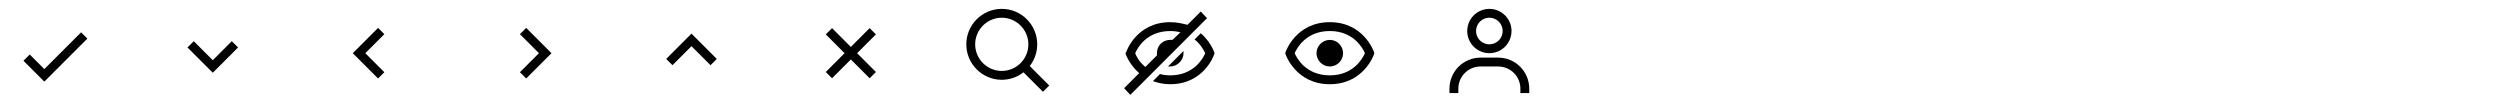 <?xml version="1.0" encoding="utf-8"?>
<!-- Generated by IcoMoon.io -->
<svg version="1.1" xmlns="http://www.w3.org/2000/svg" xmlns:xlink="http://www.w3.org/1999/xlink" width="752" height="32" viewBox="0 0 752 32">
<svg id="icon-check" width="32" height="32" viewBox="0 0 32 32" x="0" y="0">
<path d="M13.333 20.781l-4.391-4.391-1.885 1.885 6.276 6.276 12.943-12.943-1.885-1.885-11.057 11.057z"></path>
</svg>
<svg id="icon-chevron-down" width="32" height="32" viewBox="0 0 32 32" x="48" y="0">
<path d="M21.724 12.391l-5.724 5.724-5.724-5.724-1.885 1.885 7.609 7.609 7.609-7.609-1.885-1.885z"></path>
</svg>
<svg id="icon-chevron-left" width="32" height="32" viewBox="0 0 32 32" x="96" y="0">
<path d="M17.724 8.391l-7.609 7.609 7.609 7.609 1.885-1.885-5.724-5.724 5.724-5.724-1.885-1.885z"></path>
</svg>
<svg id="icon-chevron-right" width="32" height="32" viewBox="0 0 32 32" x="144" y="0">
<path d="M14.276 23.609l7.609-7.609-7.609-7.609-1.885 1.885 5.724 5.724-5.724 5.724 1.885 1.885z"></path>
</svg>
<svg id="icon-chevron-up" width="32" height="32" viewBox="0 0 32 32" x="192" y="0">
<path d="M8.391 17.724l1.885 1.885 5.724-5.724 5.724 5.724 1.885-1.885-7.609-7.609-7.609 7.609z"></path>
</svg>
<svg id="icon-close" width="32" height="32" viewBox="0 0 32 32" x="240" y="0">
<path d="M21.589 8.459l-5.657 5.656-5.656-5.656-1.885 1.885 5.656 5.656-5.656 5.656 1.885 1.885 5.656-5.656 5.657 5.656 1.885-1.885-5.656-5.656 5.656-5.656-1.885-1.885z"></path>
</svg>
<svg id="icon-search" width="32" height="32" viewBox="0 0 32 32" x="288" y="0">
<path d="M13.333 24c2.367-0.001 4.665-0.793 6.529-2.251l5.861 5.861 1.885-1.885-5.861-5.861c1.459-1.864 2.251-4.163 2.252-6.531 0-5.881-4.785-10.667-10.667-10.667s-10.667 4.785-10.667 10.667c0 5.881 4.785 10.667 10.667 10.667zM13.333 5.333c4.412 0 8 3.588 8 8s-3.588 8-8 8c-4.412 0-8-3.588-8-8s3.588-8 8-8z"></path>
</svg>
<svg id="icon-show-slash" width="32" height="32" viewBox="0 0 32 32" x="336" y="0">
<path d="M21.2 7.467l4-4 1.867 2-23.067 23.067-1.867-2 4.533-4.533c-2.933-2.533-4-5.6-4-5.6l-0.133-0.4 0.267-0.4c0-0.133 3.067-8.933 13.2-8.933 2 0 3.6 0.4 5.2 0.8zM16 12h0.667l2.4-2.267c-0.933-0.267-2-0.4-3.067-0.4-7.067 0-9.867 5.067-10.533 6.667 0.267 0.8 1.2 2.667 3.067 4.133l3.467-3.467v-0.667c0-2.267 1.733-4 4-4z"></path>
<path d="M29.2 15.6c0 0-1.067-3.067-4-5.6l-1.867 1.867c1.867 1.467 2.8 3.333 3.2 4.133-0.667 1.6-3.467 6.667-10.533 6.667-1.067 0-2.133-0.133-3.067-0.4l-2.133 2.133c1.467 0.533 3.2 0.933 5.2 0.933 10.133 0 13.2-8.8 13.2-8.933l0.133-0.4-0.133-0.4z"></path>
<path d="M16 20c2.133 0 4-1.867 4-4v-0.667l-4.667 4.667h0.667z"></path>
</svg>
<svg id="icon-show" width="32" height="32" viewBox="0 0 32 32" x="384" y="0">
<path d="M13.179 13.179c0.749-0.749 1.762-1.172 2.821-1.179 2.188 0 4 1.812 4 4 0 2.189-1.812 4-4 4-2.189 0-4-1.811-4-4 0.007-1.059 0.431-2.072 1.179-2.821z"></path>
<path d="M2.736 15.579c0.028-0.089 3.087-8.912 13.264-8.912s13.236 8.823 13.265 8.912l0.14 0.421-0.141 0.421c-0.028 0.089-3.087 8.912-13.264 8.912s-13.236-8.823-13.265-8.912l-0.14-0.421 0.141-0.421zM5.432 16c0.669 1.539 3.433 6.667 10.568 6.667 7.131 0 9.896-5.123 10.568-6.667-0.669-1.539-3.433-6.667-10.568-6.667-7.131 0-9.896 5.123-10.568 6.667z"></path>
</svg>
<svg id="icon-user" width="32" height="32" viewBox="0 0 32 32" x="432" y="0">
<path d="M16 2.667c-1.319 0-2.607 0.391-3.704 1.124s-1.951 1.774-2.455 2.992c-0.505 1.218-0.637 2.559-0.379 3.852s0.892 2.481 1.825 3.413c0.932 0.932 2.12 1.567 3.413 1.825s2.634 0.125 3.852-0.379 2.259-1.359 2.992-2.455c0.733-1.096 1.124-2.385 1.124-3.704 0-1.768-0.702-3.464-1.953-4.714s-2.946-1.953-4.714-1.953v0zM16 13.333c-0.791 0-1.565-0.235-2.222-0.674s-1.171-1.064-1.473-1.795-0.382-1.535-0.228-2.311c0.154-0.776 0.535-1.489 1.095-2.048s1.272-0.94 2.048-1.095c0.776-0.154 1.58-0.075 2.311 0.228s1.356 0.815 1.795 1.473c0.44 0.658 0.674 1.431 0.674 2.222 0 1.061-0.421 2.078-1.172 2.828s-1.768 1.172-2.828 1.172v0zM28 28v-1.333c0-2.475-0.983-4.849-2.734-6.6s-4.124-2.734-6.6-2.734h-5.333c-2.475 0-4.849 0.983-6.6 2.734s-2.734 4.124-2.734 6.6v1.333h2.667v-1.333c0-1.768 0.702-3.464 1.953-4.714s2.946-1.953 4.714-1.953h5.333c1.768 0 3.464 0.702 4.714 1.953s1.953 2.946 1.953 4.714v1.333h2.667z"></path>
</svg>
</svg>
